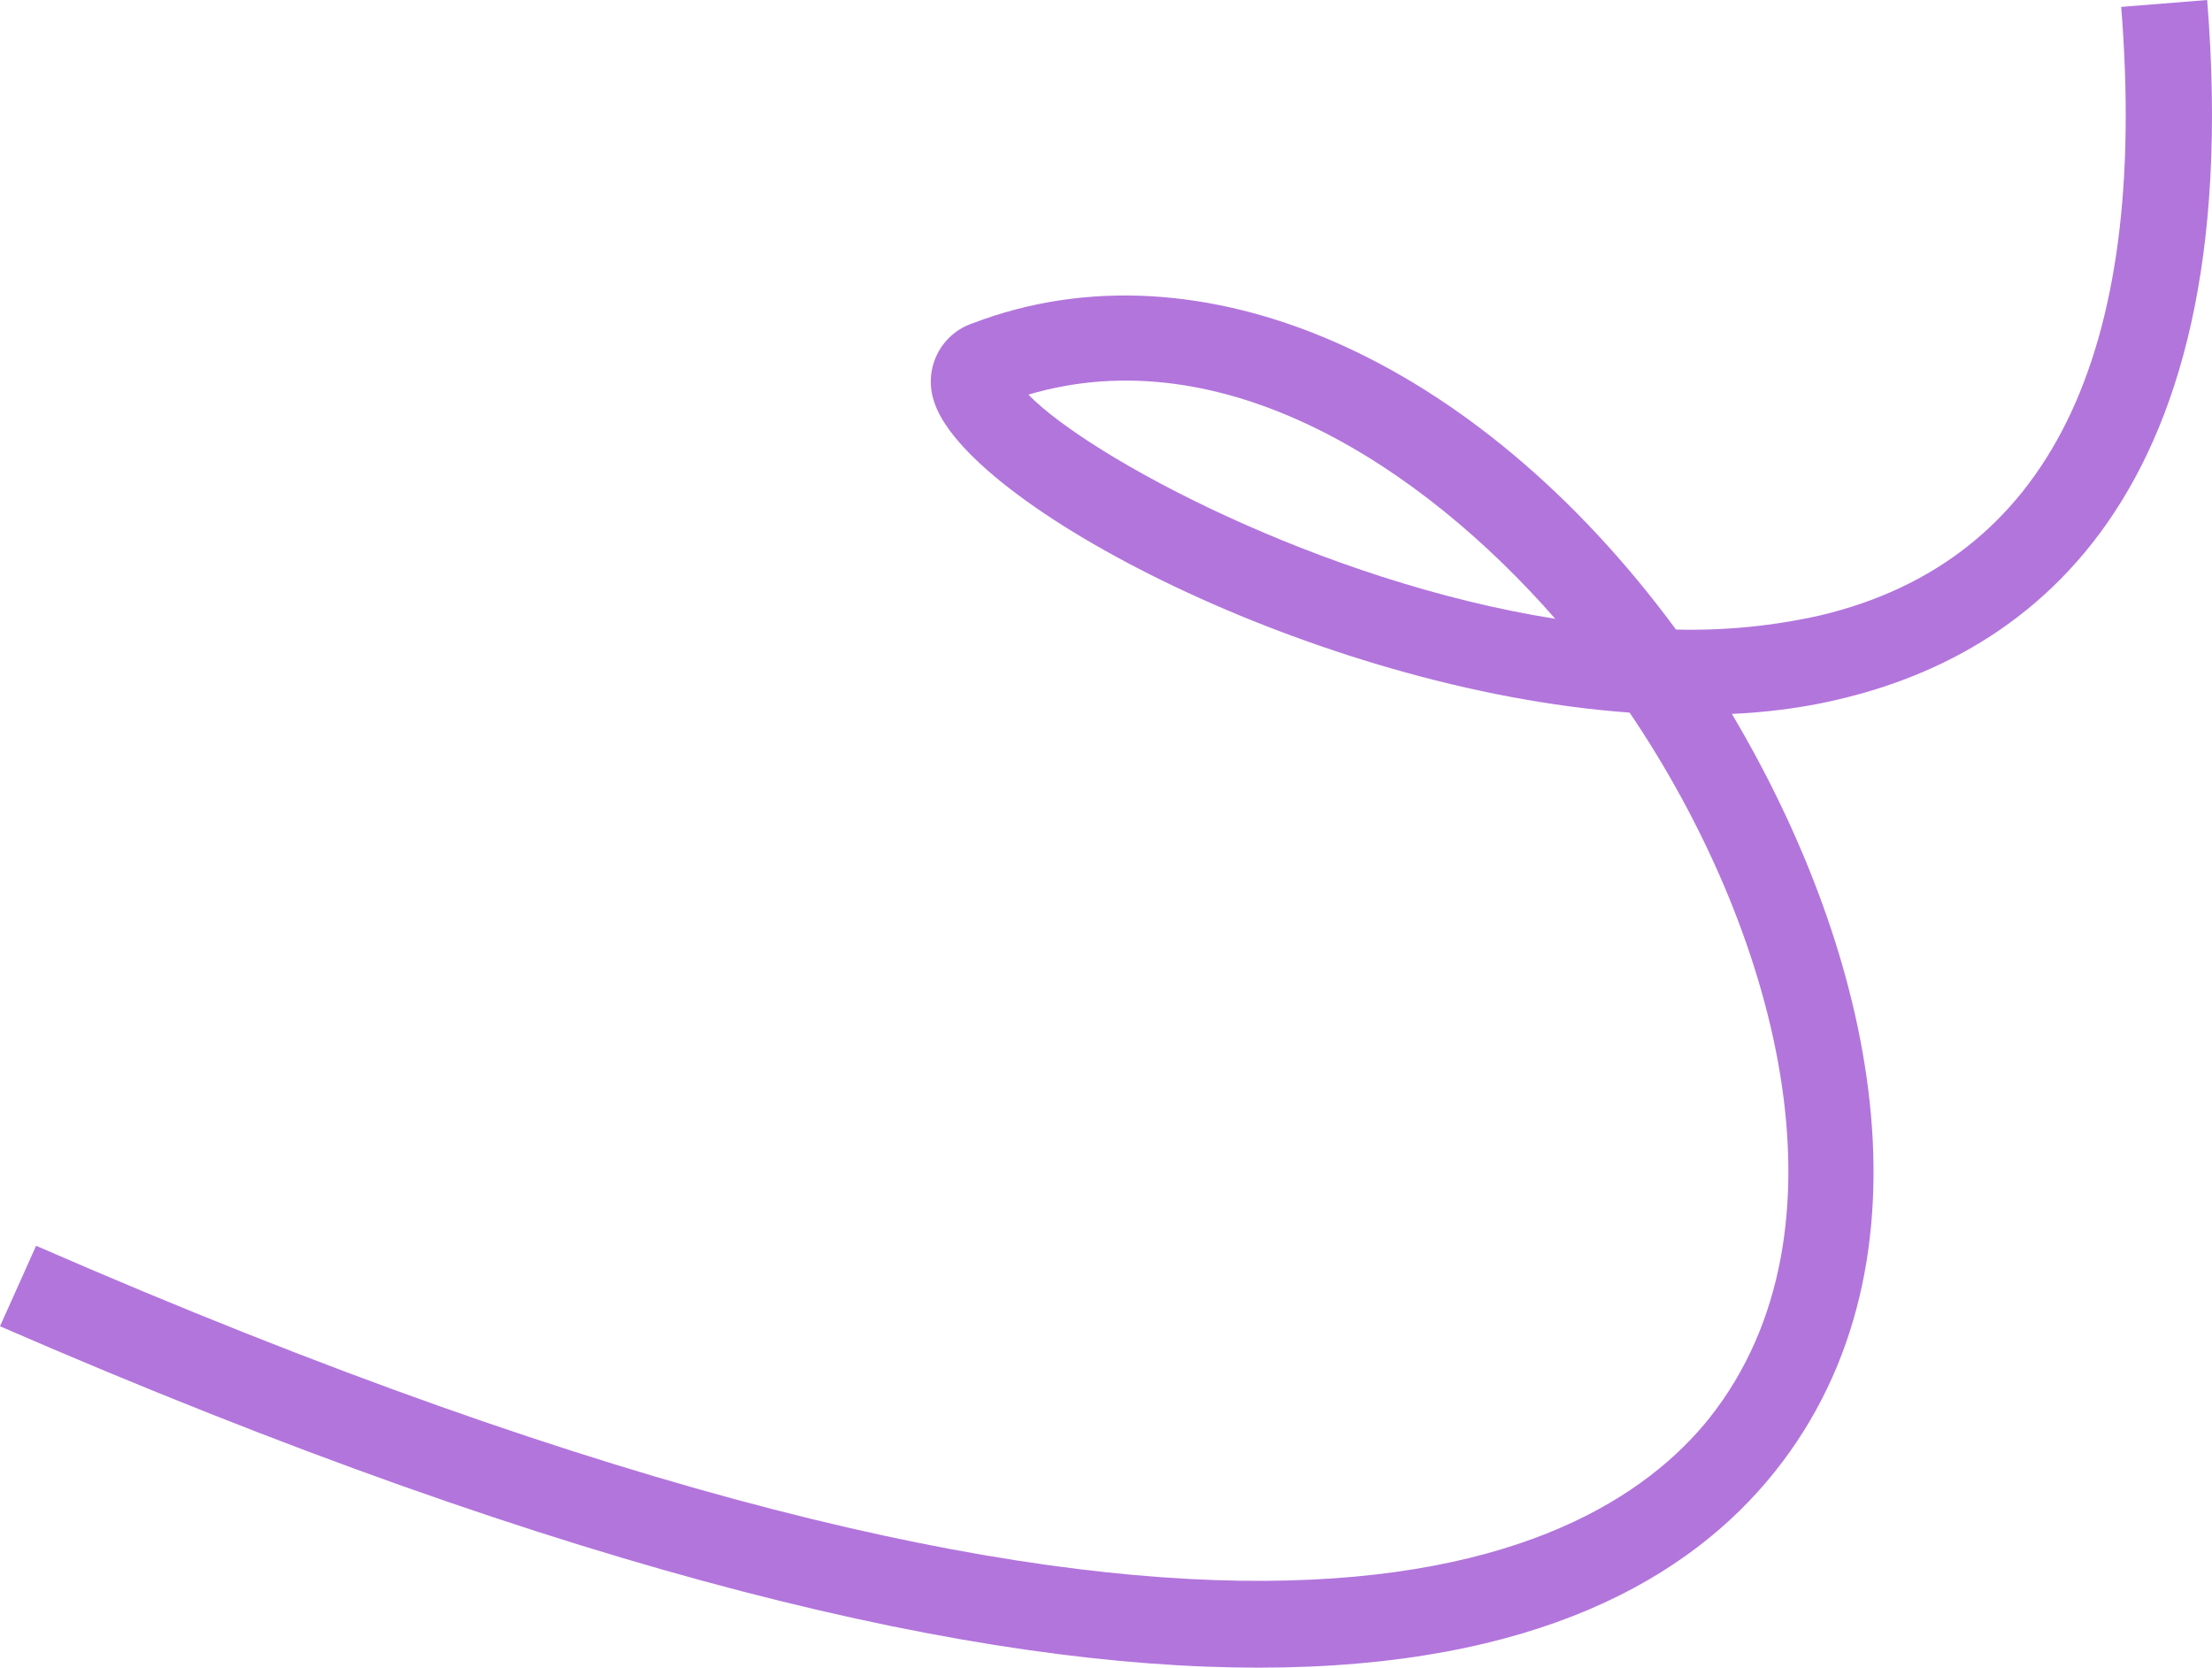 <svg width="65" height="49" viewBox="0 0 65 49" fill="none" xmlns="http://www.w3.org/2000/svg">
<path id="Vector" d="M1.19623e-07 38.969C34.096 53.787 47.179 49.476 52.154 43.242C57.13 37.009 55.033 27.943 50.891 20.976C51.641 20.943 52.387 20.863 53.126 20.736C59.15 19.661 66.083 15.185 64.858 -3.81639e-06L62.332 0.202C63.153 10.482 60.173 16.488 53.493 18.081C52.101 18.394 50.676 18.534 49.25 18.498C43.34 10.482 35.245 6.954 28.59 9.496C28.143 9.644 27.772 9.96 27.555 10.378C27.338 10.796 27.293 11.283 27.428 11.734C28.274 14.781 38.629 20.268 47.886 20.938C52.167 27.26 54.629 36.111 50.235 41.662C46.61 46.201 35.397 51.575 1.061 36.604L1.19623e-07 38.969ZM45.701 18.182C38.768 17.082 31.987 13.415 30.219 11.595C35.952 9.9 41.774 13.693 45.701 18.182Z" fill="#B275DC"/>
</svg>
